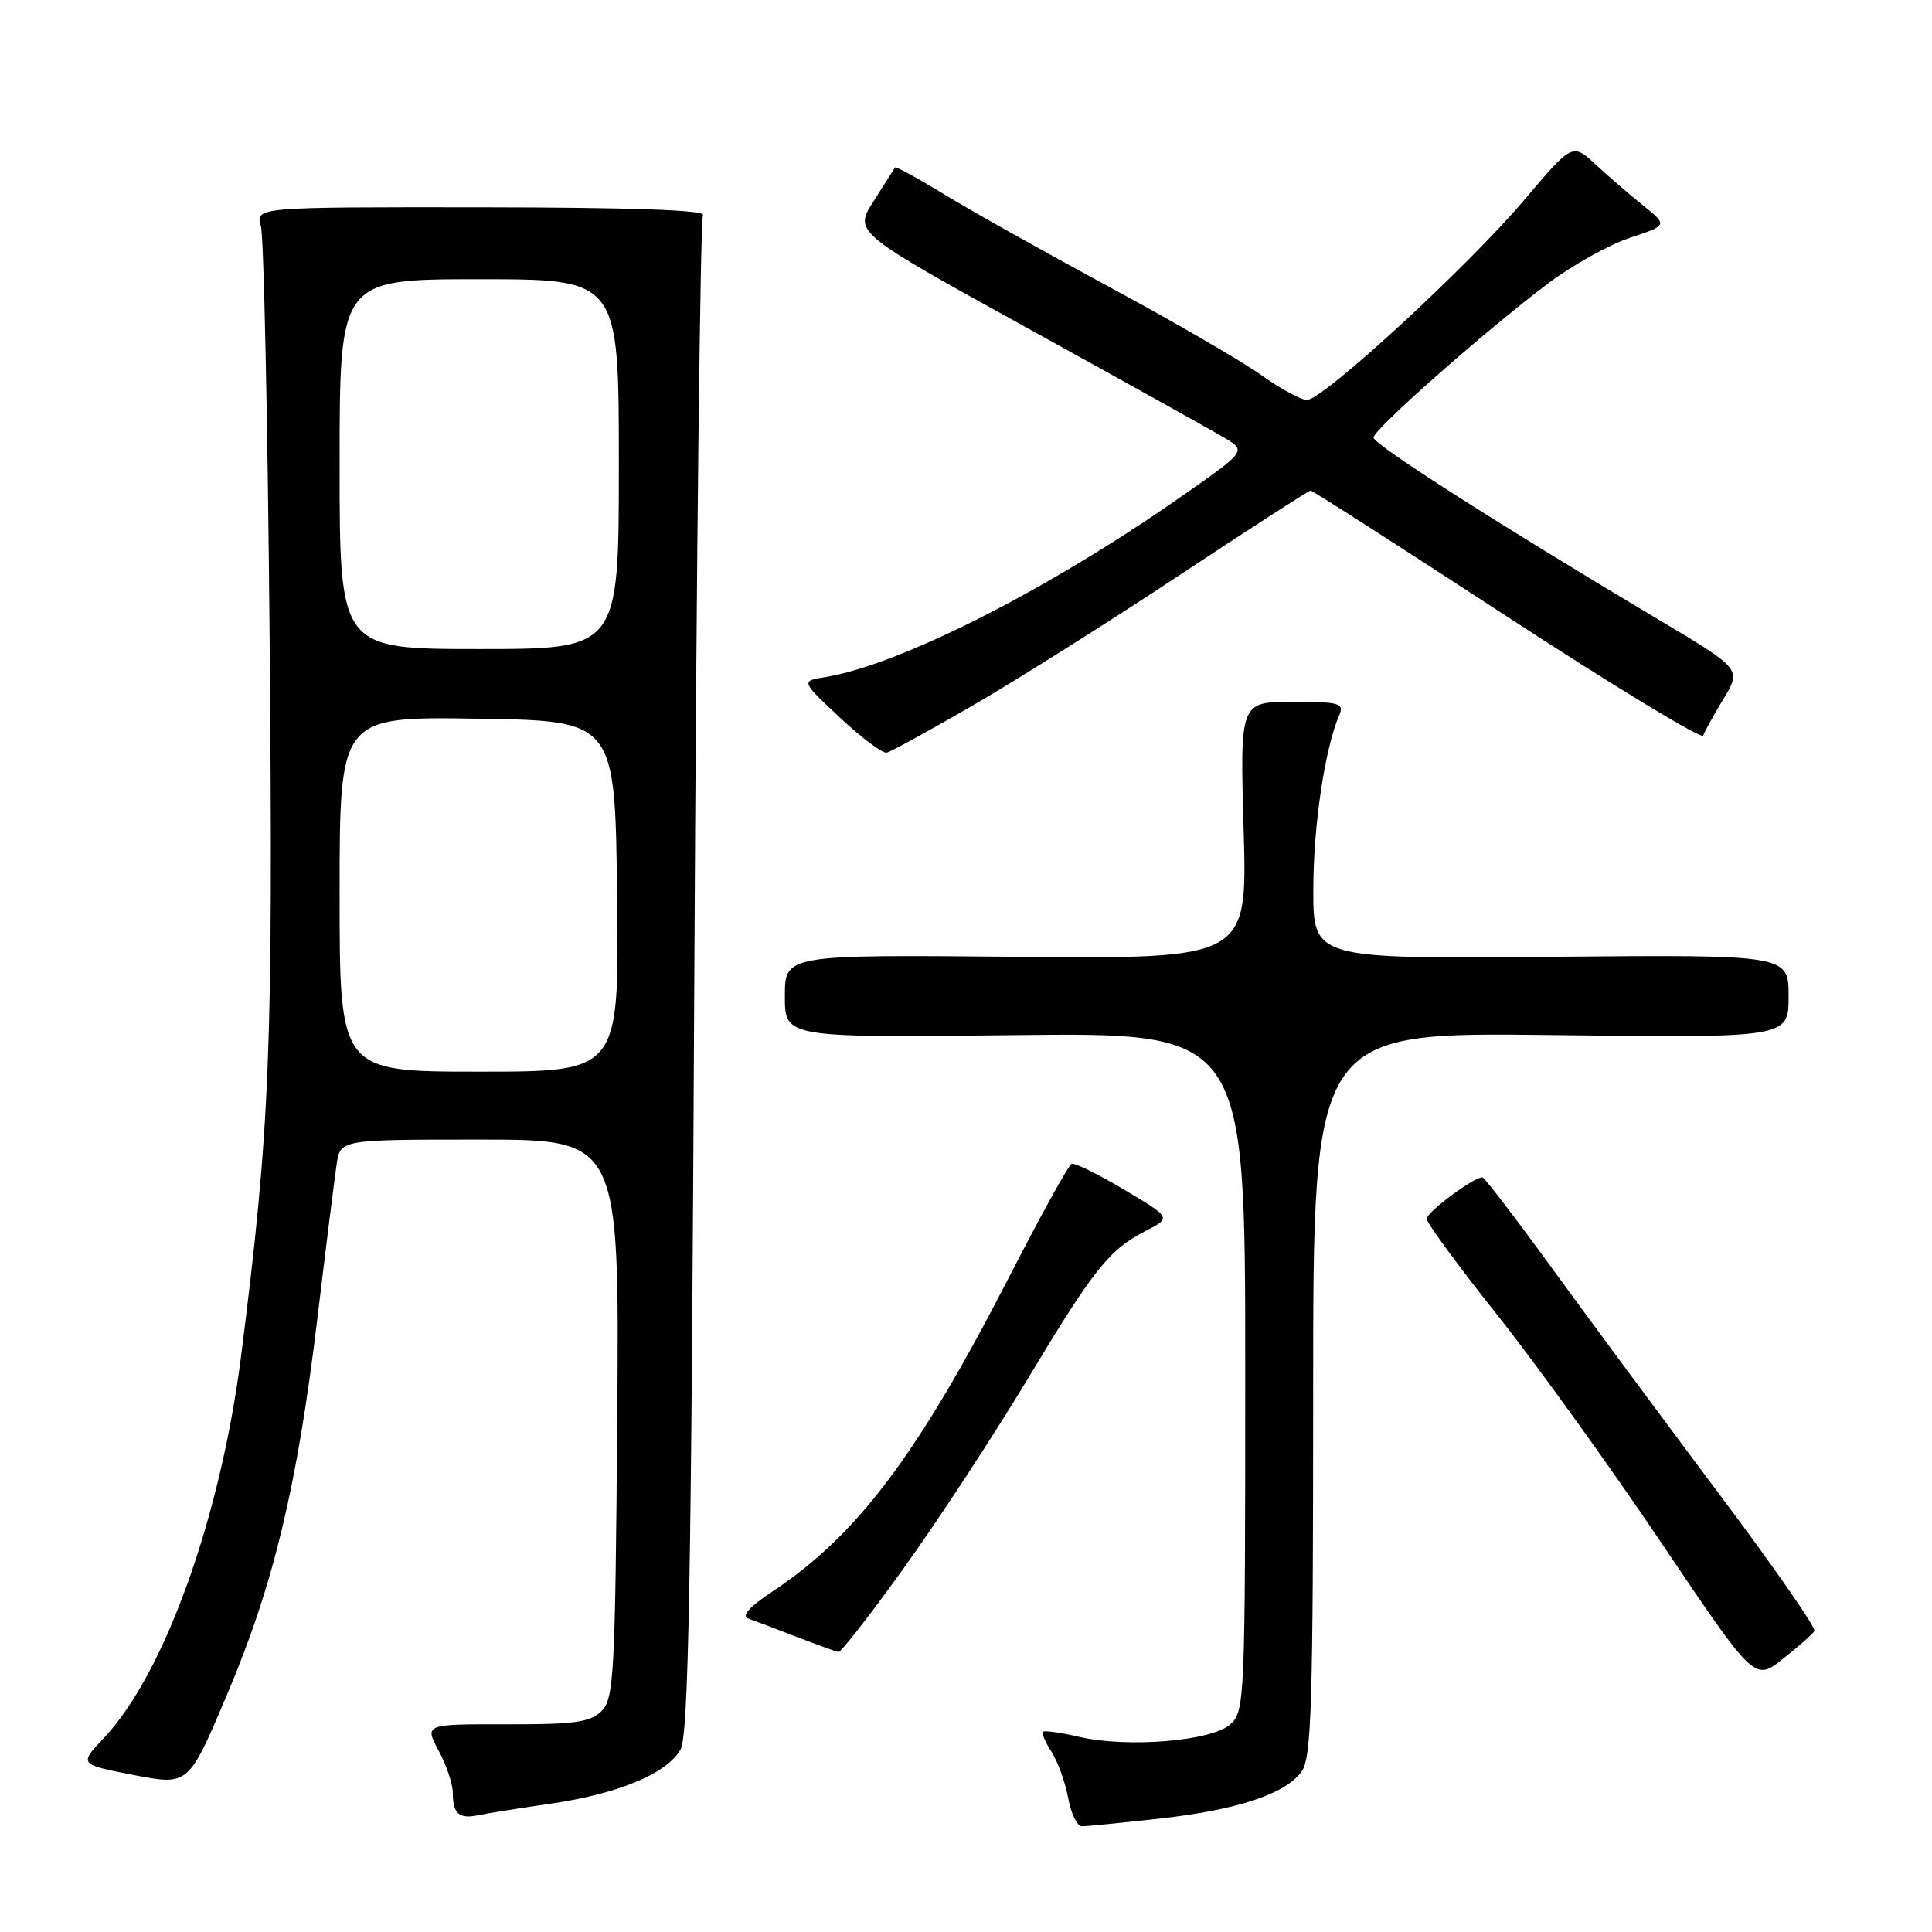<?xml version="1.0" encoding="UTF-8" standalone="no"?>
<!DOCTYPE svg PUBLIC "-//W3C//DTD SVG 1.1//EN" "http://www.w3.org/Graphics/SVG/1.1/DTD/svg11.dtd" >
<svg xmlns="http://www.w3.org/2000/svg" xmlns:xlink="http://www.w3.org/1999/xlink" version="1.1" viewBox="0 0 256 256">
 <g >
 <path fill="currentColor"
d=" M 153.50 240.99 C 163.97 239.83 170.39 237.71 172.50 234.69 C 173.78 232.87 174.00 225.59 174.00 184.66 C 174.00 136.77 174.00 136.77 205.50 137.15 C 237.00 137.53 237.00 137.53 237.00 132.01 C 237.00 126.50 237.00 126.50 205.50 126.78 C 174.00 127.06 174.00 127.06 174.02 117.78 C 174.04 109.31 175.55 99.18 177.46 94.75 C 178.14 93.18 177.50 93.00 171.25 93.00 C 164.30 93.00 164.30 93.00 164.79 110.03 C 165.28 127.06 165.28 127.06 134.64 126.78 C 104.00 126.50 104.00 126.50 104.00 132.00 C 104.00 137.50 104.00 137.50 134.50 137.16 C 165.00 136.82 165.00 136.82 165.00 181.76 C 165.00 225.22 164.94 226.75 163.03 228.48 C 160.57 230.70 149.44 231.63 143.03 230.15 C 140.57 229.58 138.39 229.27 138.20 229.47 C 138.00 229.67 138.52 230.88 139.35 232.16 C 140.17 233.45 141.16 236.19 141.54 238.25 C 141.91 240.31 142.74 242.00 143.36 241.99 C 143.99 241.99 148.55 241.54 153.50 240.99 Z  M 72.94 239.00 C 81.90 237.70 88.35 235.02 90.16 231.84 C 91.24 229.95 91.60 210.37 92.00 129.50 C 92.28 74.50 92.79 29.05 93.15 28.50 C 93.58 27.84 83.58 27.49 63.83 27.47 C 33.85 27.44 33.85 27.44 34.57 29.97 C 34.96 31.36 35.48 56.12 35.73 85.00 C 36.20 139.19 35.80 149.21 31.96 179.57 C 29.25 201.00 21.80 221.76 13.78 230.28 C 10.46 233.79 10.46 233.79 17.72 235.20 C 24.98 236.60 24.98 236.60 30.08 224.55 C 36.27 209.95 39.38 196.98 42.08 174.50 C 43.20 165.15 44.34 156.04 44.61 154.25 C 45.09 151.00 45.09 151.00 63.58 151.00 C 82.07 151.00 82.07 151.00 81.79 187.97 C 81.52 221.92 81.35 225.08 79.71 226.72 C 78.21 228.21 76.17 228.50 67.08 228.48 C 56.25 228.46 56.25 228.46 58.12 231.97 C 59.16 233.89 60.00 236.41 60.00 237.57 C 60.00 240.33 60.84 241.06 63.40 240.52 C 64.55 240.27 68.85 239.59 72.94 239.00 Z  M 240.42 216.12 C 240.67 215.72 234.99 207.54 227.79 197.95 C 220.60 188.35 210.70 174.99 205.80 168.25 C 200.90 161.51 196.68 156.00 196.43 156.00 C 195.23 156.00 189.03 160.62 189.04 161.50 C 189.05 162.05 193.25 167.77 198.38 174.22 C 203.50 180.66 213.27 194.23 220.09 204.36 C 232.49 222.78 232.49 222.78 236.23 219.82 C 238.29 218.19 240.17 216.53 240.42 216.12 Z  M 119.84 207.67 C 124.31 201.43 131.61 190.30 136.05 182.92 C 144.98 168.07 146.94 165.61 151.85 163.08 C 155.20 161.35 155.20 161.35 148.96 157.64 C 145.53 155.60 142.40 154.05 142.00 154.21 C 141.59 154.37 137.92 161.03 133.82 169.00 C 121.60 192.81 113.60 203.44 102.24 210.96 C 99.34 212.88 98.22 214.13 99.11 214.45 C 99.88 214.72 102.75 215.80 105.50 216.87 C 108.25 217.93 110.77 218.84 111.10 218.90 C 111.43 218.95 115.36 213.90 119.84 207.67 Z  M 128.86 93.50 C 134.56 90.20 146.88 82.44 156.23 76.25 C 165.58 70.06 173.43 65.00 173.67 65.00 C 173.91 65.00 185.63 72.52 199.73 81.72 C 213.82 90.91 225.50 98.00 225.68 97.47 C 225.86 96.94 227.08 94.73 228.39 92.57 C 230.76 88.65 230.76 88.65 219.63 82.02 C 198.60 69.49 182.00 58.89 182.00 57.98 C 182.00 56.90 196.91 43.74 205.15 37.54 C 208.35 35.14 213.22 32.42 215.97 31.51 C 220.97 29.85 220.97 29.85 217.74 27.24 C 215.96 25.81 213.12 23.36 211.43 21.80 C 208.36 18.95 208.36 18.95 201.93 26.54 C 194.46 35.36 175.29 53.00 173.18 53.00 C 172.39 53.00 169.66 51.51 167.12 49.70 C 164.58 47.88 155.53 42.63 147.00 38.03 C 138.47 33.42 128.64 27.91 125.14 25.77 C 121.64 23.64 118.70 22.02 118.60 22.19 C 118.50 22.36 117.23 24.36 115.77 26.64 C 113.12 30.77 113.12 30.77 136.31 43.57 C 149.06 50.61 160.78 57.13 162.34 58.07 C 165.17 59.78 165.17 59.78 155.84 66.27 C 138.39 78.40 119.07 88.14 109.34 89.72 C 106.12 90.24 106.12 90.24 111.31 95.10 C 114.17 97.77 116.95 99.85 117.50 99.73 C 118.05 99.60 123.16 96.80 128.86 93.50 Z  M 45.00 118.48 C 45.00 94.95 45.00 94.95 63.25 95.23 C 81.50 95.50 81.50 95.50 81.77 118.75 C 82.04 142.00 82.04 142.00 63.52 142.00 C 45.00 142.00 45.00 142.00 45.00 118.48 Z  M 45.00 61.50 C 45.00 37.00 45.00 37.00 63.50 37.00 C 82.00 37.00 82.00 37.00 82.00 61.50 C 82.00 86.00 82.00 86.00 63.50 86.00 C 45.00 86.00 45.00 86.00 45.00 61.50 Z "/>
</g>
</svg>
